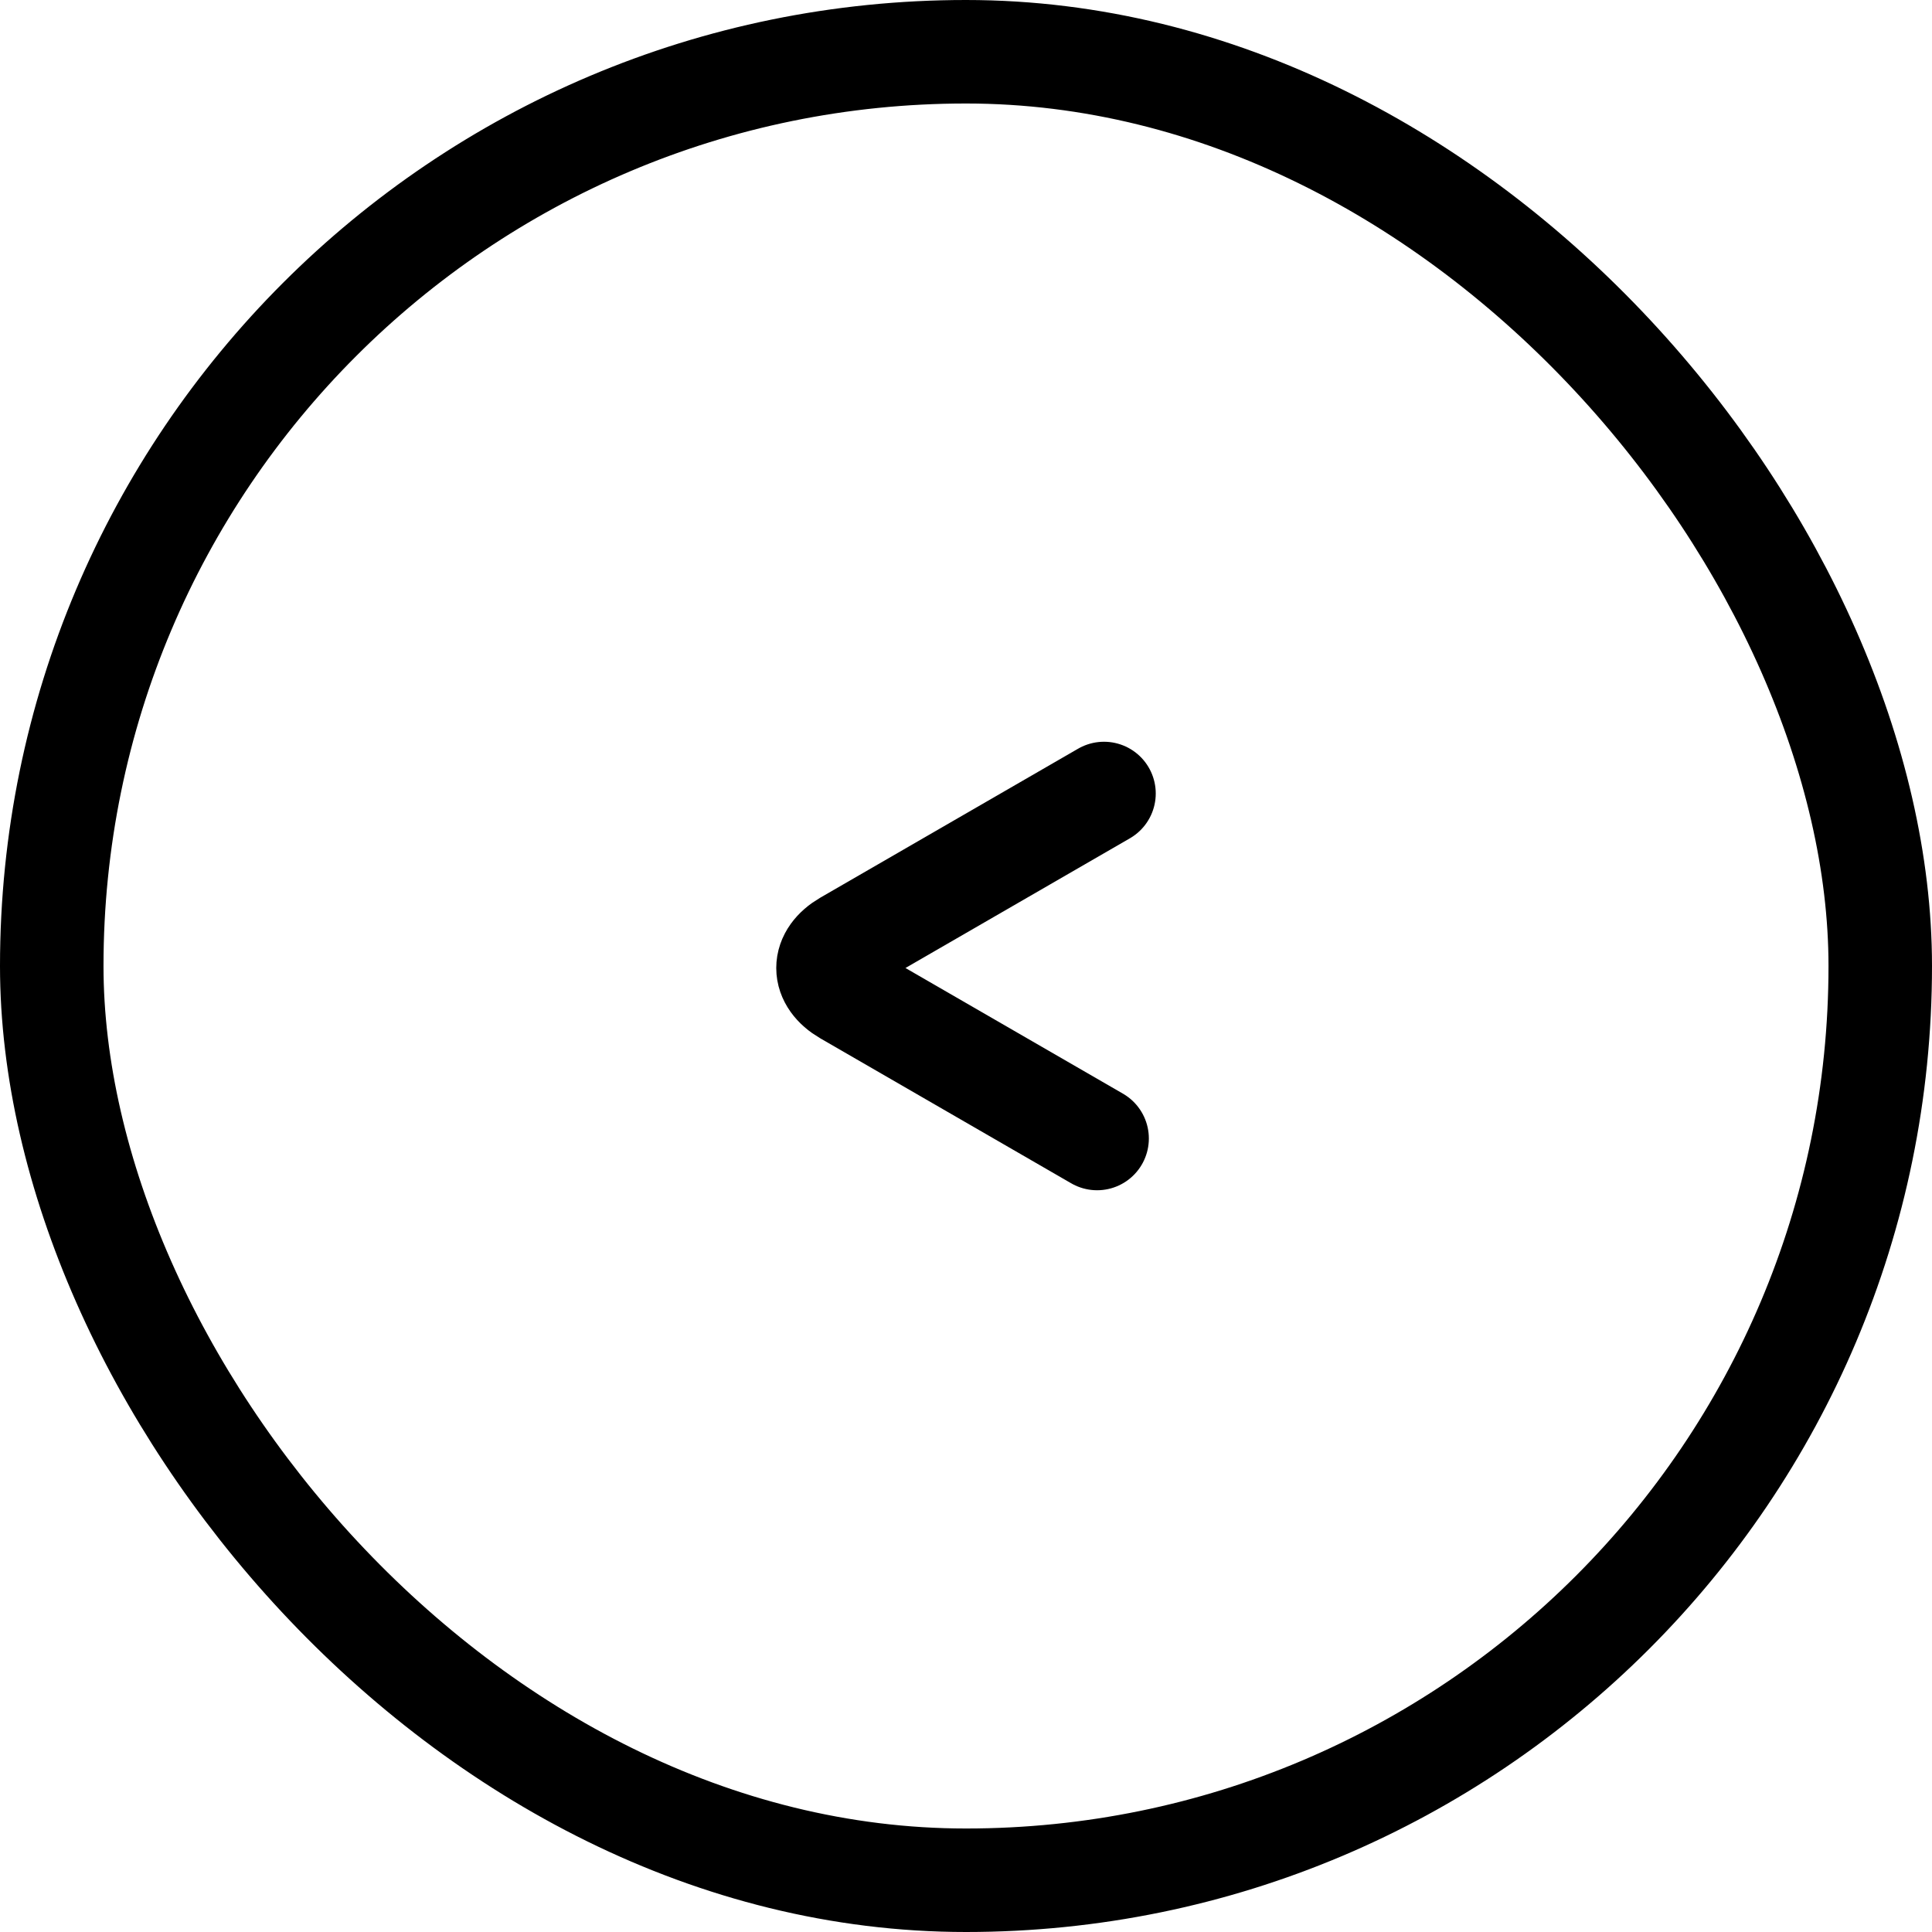 <svg width="28" height="28" viewBox="0 0 28 28" fill="none" xmlns="http://www.w3.org/2000/svg">
<rect x="0.75" y="0.75" width="26.5" height="26.5" rx="13.25" stroke="black" stroke-width="1.5"/>
<path d="M16 11.5L12.264 13.659C12.095 13.757 12 13.89 12 14.029C12 14.168 12.095 14.301 12.264 14.399L15.9 16.5" stroke="black" stroke-width="1.5" stroke-linecap="round" stroke-linejoin="bevel"/>
</svg>
